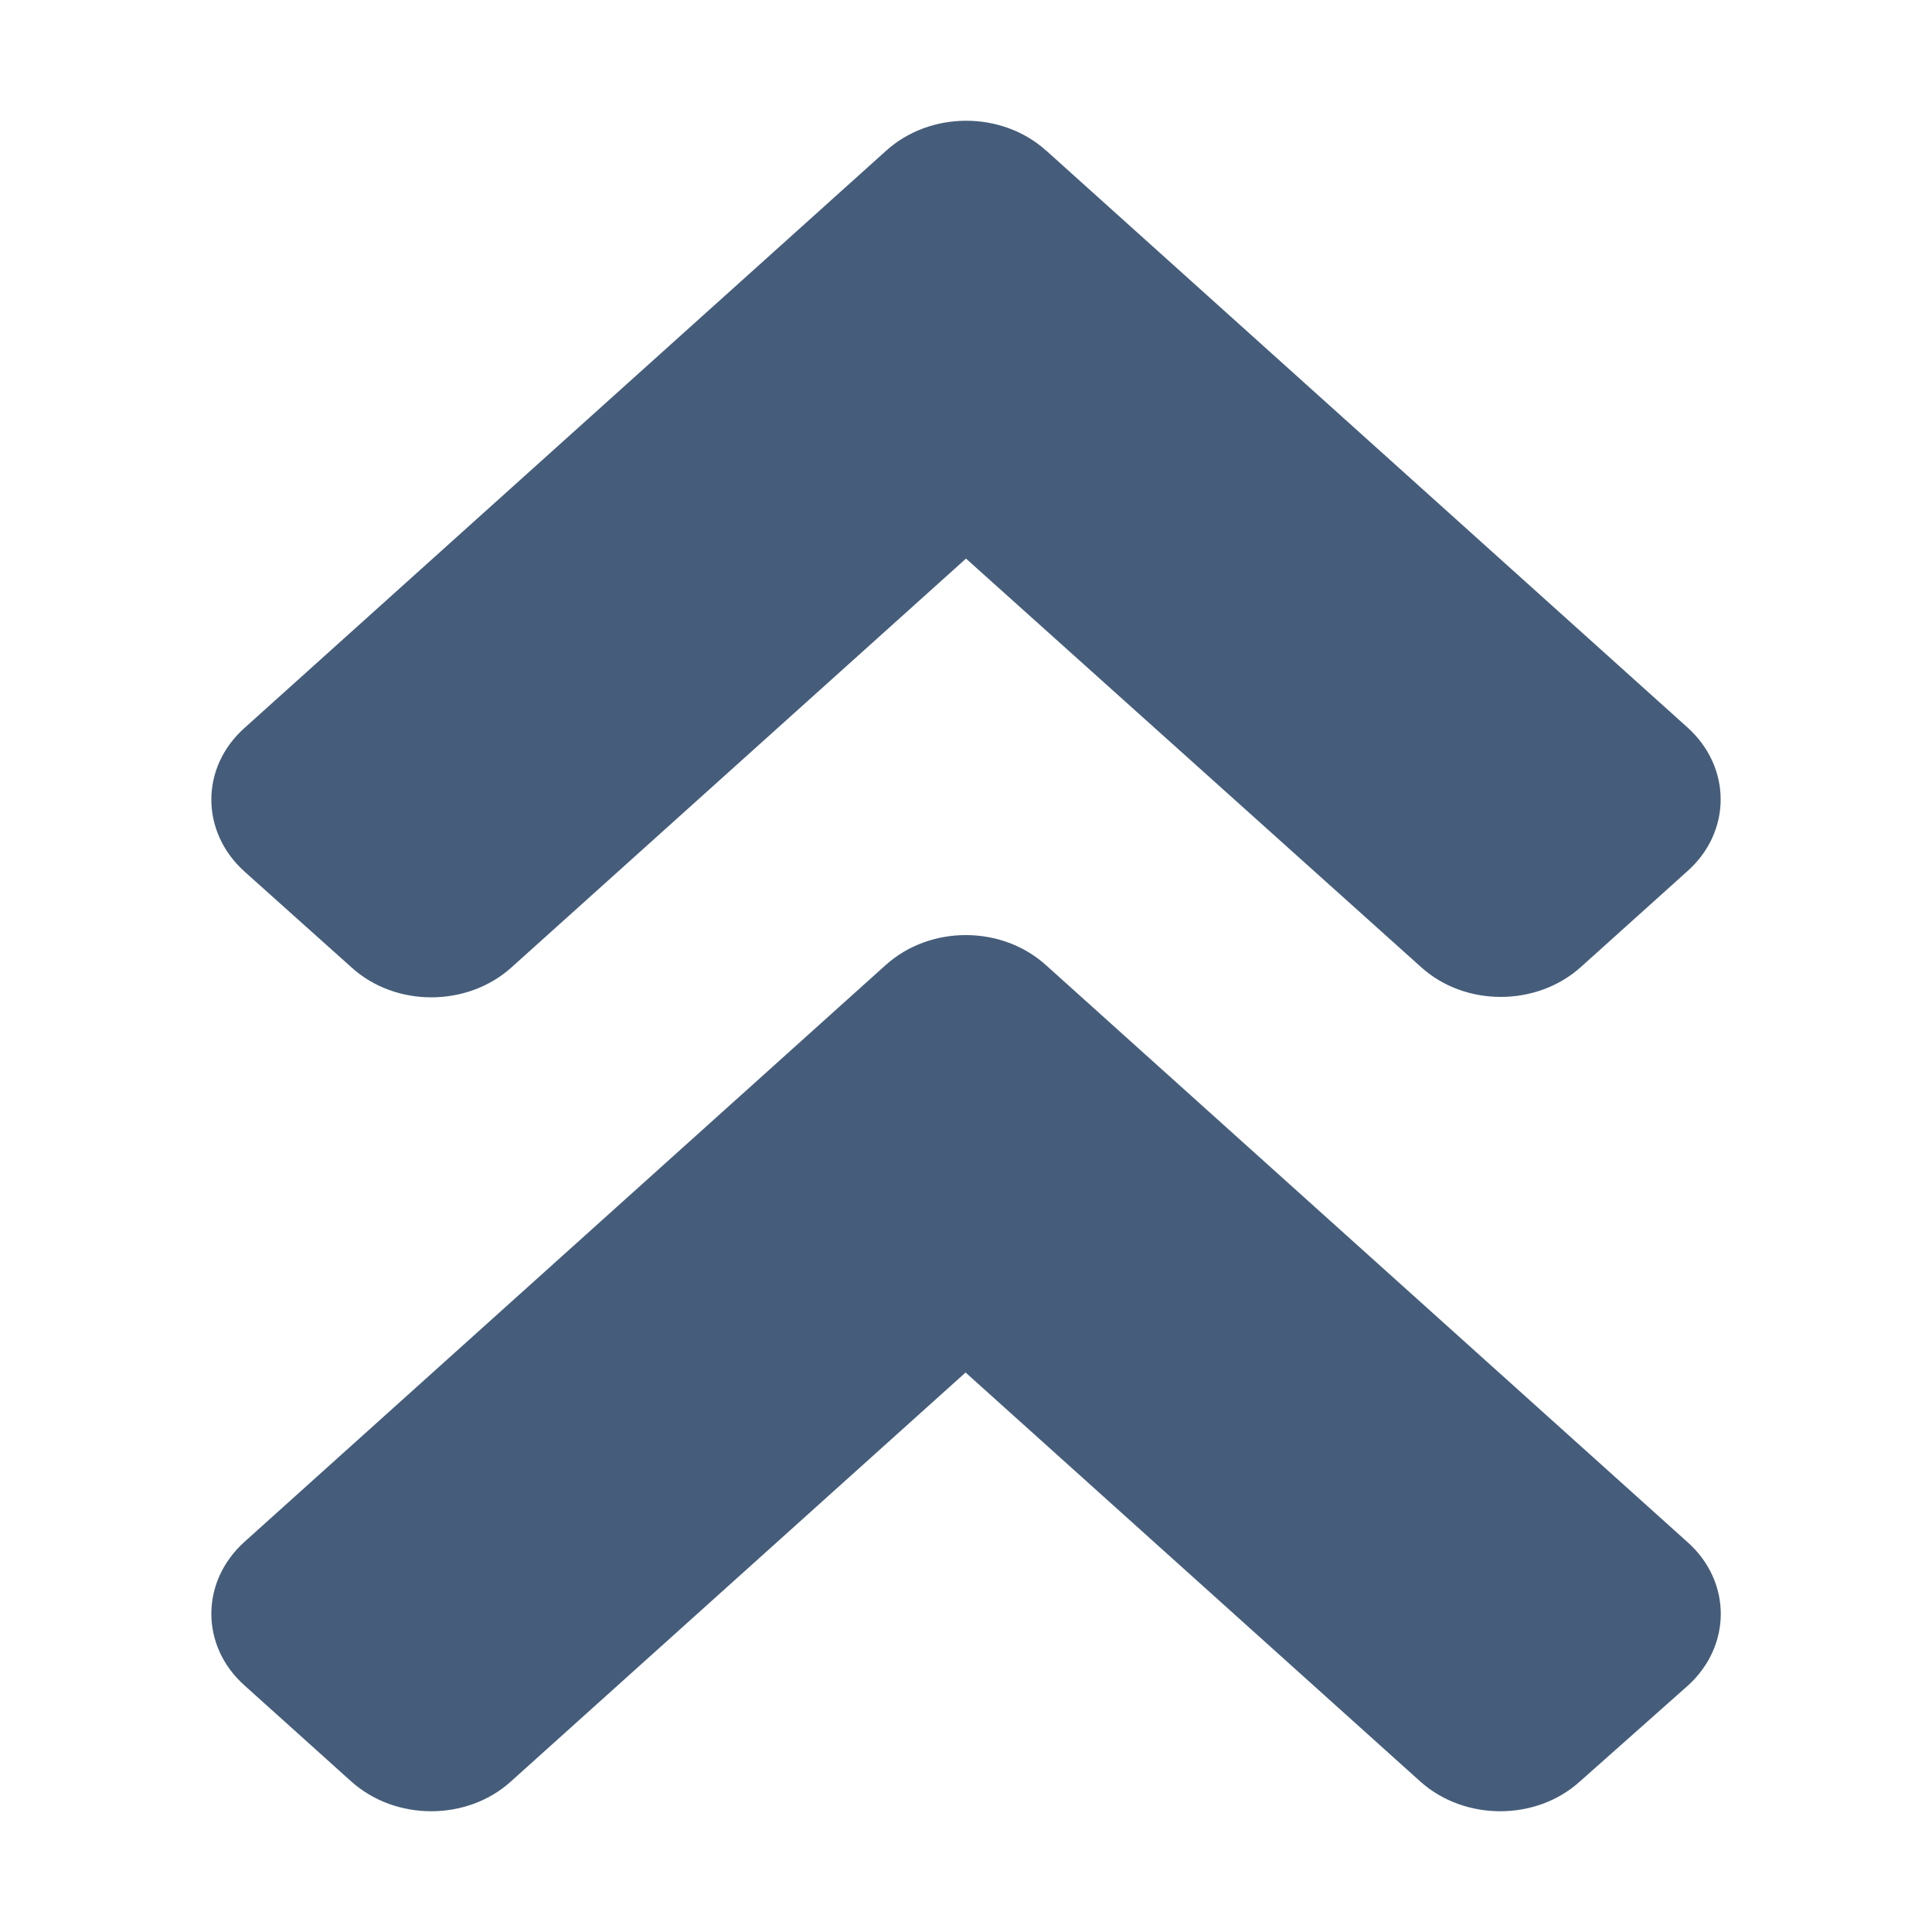 <?xml version="1.0" encoding="UTF-8" standalone="no"?>
<svg
   xmlns:dc="http://purl.org/dc/elements/1.1/"
   xmlns:cc="http://creativecommons.org/ns#"
   xmlns:rdf="http://www.w3.org/1999/02/22-rdf-syntax-ns#"
   xmlns:svg="http://www.w3.org/2000/svg"
   xmlns="http://www.w3.org/2000/svg"
   xmlns:sodipodi="http://sodipodi.sourceforge.net/DTD/sodipodi-0.dtd"
   xmlns:inkscape="http://www.inkscape.org/namespaces/inkscape"
   viewBox="0 0 32 32"
   version="1.1"
   id="svg4"
   sodipodi:docname="stalledUP.svg"
   inkscape:version="1.0.1 (3bc2e813f5, 2020-09-07)"
   width="32"
   height="32">
  <defs
     id="defs8" />
  <sodipodi:namedview
     pagecolor="#ffffff"
     bordercolor="#666666"
     borderopacity="1"
     objecttolerance="10"
     gridtolerance="10"
     guidetolerance="10"
     inkscape:pageopacity="0"
     inkscape:pageshadow="2"
     inkscape:window-width="1366"
     inkscape:window-height="702"
     id="namedview6"
     showgrid="false"
     inkscape:zoom="10.727273"
     inkscape:cx="-1.7097593"
     inkscape:cy="17.552899"
     inkscape:window-x="0"
     inkscape:window-y="0"
     inkscape:window-maximized="1"
     inkscape:current-layer="svg4"
     inkscape:document-rotation="0" />
  <path
     inkscape:connector-curvature="0"
     d="M 14.672,15.982 4.051,25.536 c -0.734,0.66 -0.734,1.728 0,2.381 l 1.765,1.588 c 0.734,0.66 1.921,0.66 2.648,0 l 7.529,-6.772 7.529,6.772 c 0.734,0.66 1.921,0.66 2.648,0 l 1.781,-1.581 c 0.734,-0.66 0.734,-1.728 0,-2.381 L 17.328,15.989 c -0.734,-0.667 -1.921,-0.667 -2.655,-0.007 z M 17.328,2.494 27.949,12.048 c 0.734,0.66 0.734,1.728 0,2.381 l -1.765,1.588 c -0.734,0.66 -1.921,0.66 -2.648,0 L 16,9.252 8.471,16.024 c -0.734,0.66 -1.921,0.66 -2.648,0 L 4.051,14.437 c -0.734,-0.66 -0.734,-1.728 0,-2.381 L 14.672,2.501 c 0.734,-0.667 1.921,-0.667 2.655,-0.007 z"
     id="path2-3"
     style="fill:#455d7a;fill-opacity:1;stroke-width:0.074" />
</svg>
